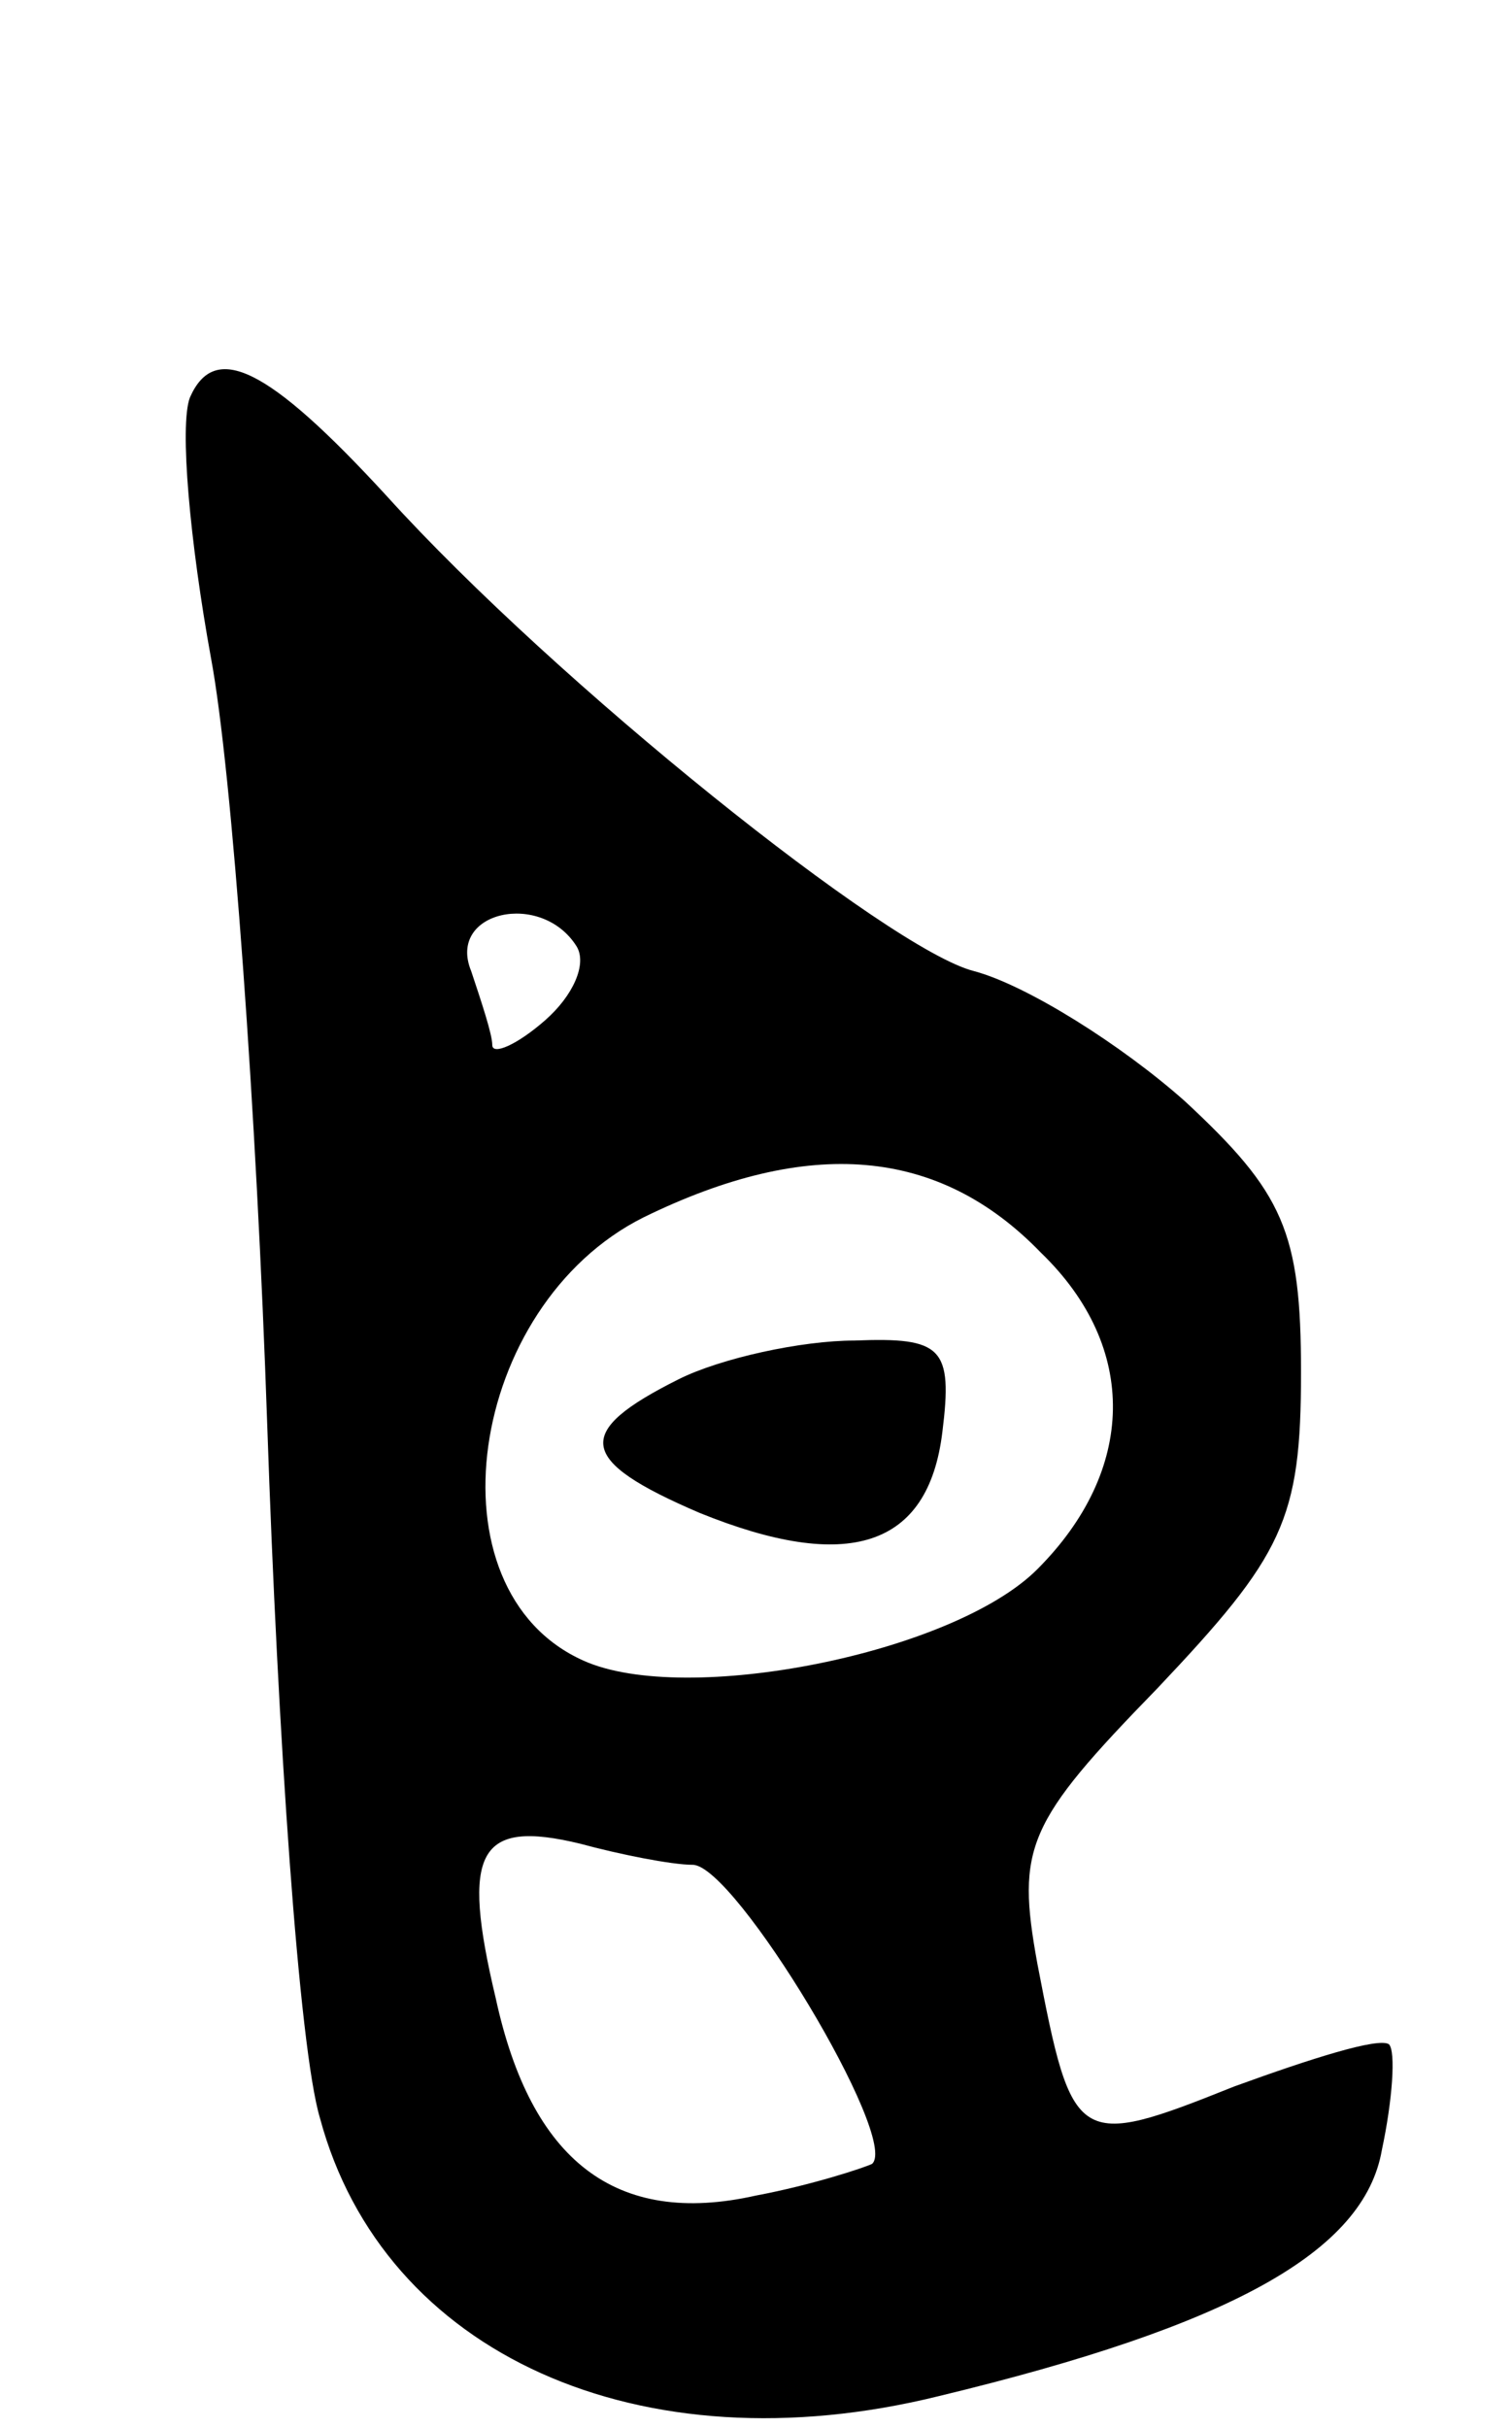 <svg version="1.0" xmlns="http://www.w3.org/2000/svg"
 width="43pt" height="69pt" viewBox="0 0 43 69"
 preserveAspectRatio="xMidYMid meet">
<g transform="translate(0,69) scale(0.1,-0.1)"
fill="#000000" stroke="none">
<path d="M54 577 c-3 -8 0 -41 6 -74 6 -32 13 -130 16 -218 3 -88 9 -177 15
-197 18 -67 91 -100 176 -79 83 20 121 41 126 70 3 14 4 28 2 30 -3 2 -22 -4
-44 -12 -45 -18 -46 -17 -56 35 -6 33 -3 40 34 78 36 38 41 48 41 90 0 40 -5
51 -33 77 -18 16 -45 33 -60 37 -24 6 -119 82 -167 135 -34 37 -49 44 -56 28z
m110 -156 c3 -5 -1 -14 -9 -21 -8 -7 -15 -10 -15 -7 0 3 -3 12 -6 21 -7 17 20
23 30 7z m132 -87 c28 -27 27 -62 -1 -90 -24 -24 -100 -39 -129 -26 -45 20
-33 101 17 126 47 23 84 20 113 -10z m-99 -174 c12 0 59 -78 51 -85 -2 -1 -17
-6 -33 -9 -40 -9 -64 10 -74 56 -10 42 -5 51 24 44 11 -3 26 -6 32 -6z"/>
<path d="M193 298 c-30 -15 -29 -23 6 -38 42 -17 65 -10 69 23 3 24 0 27 -25
26 -15 0 -38 -5 -50 -11z"/>
</g>
</svg>
